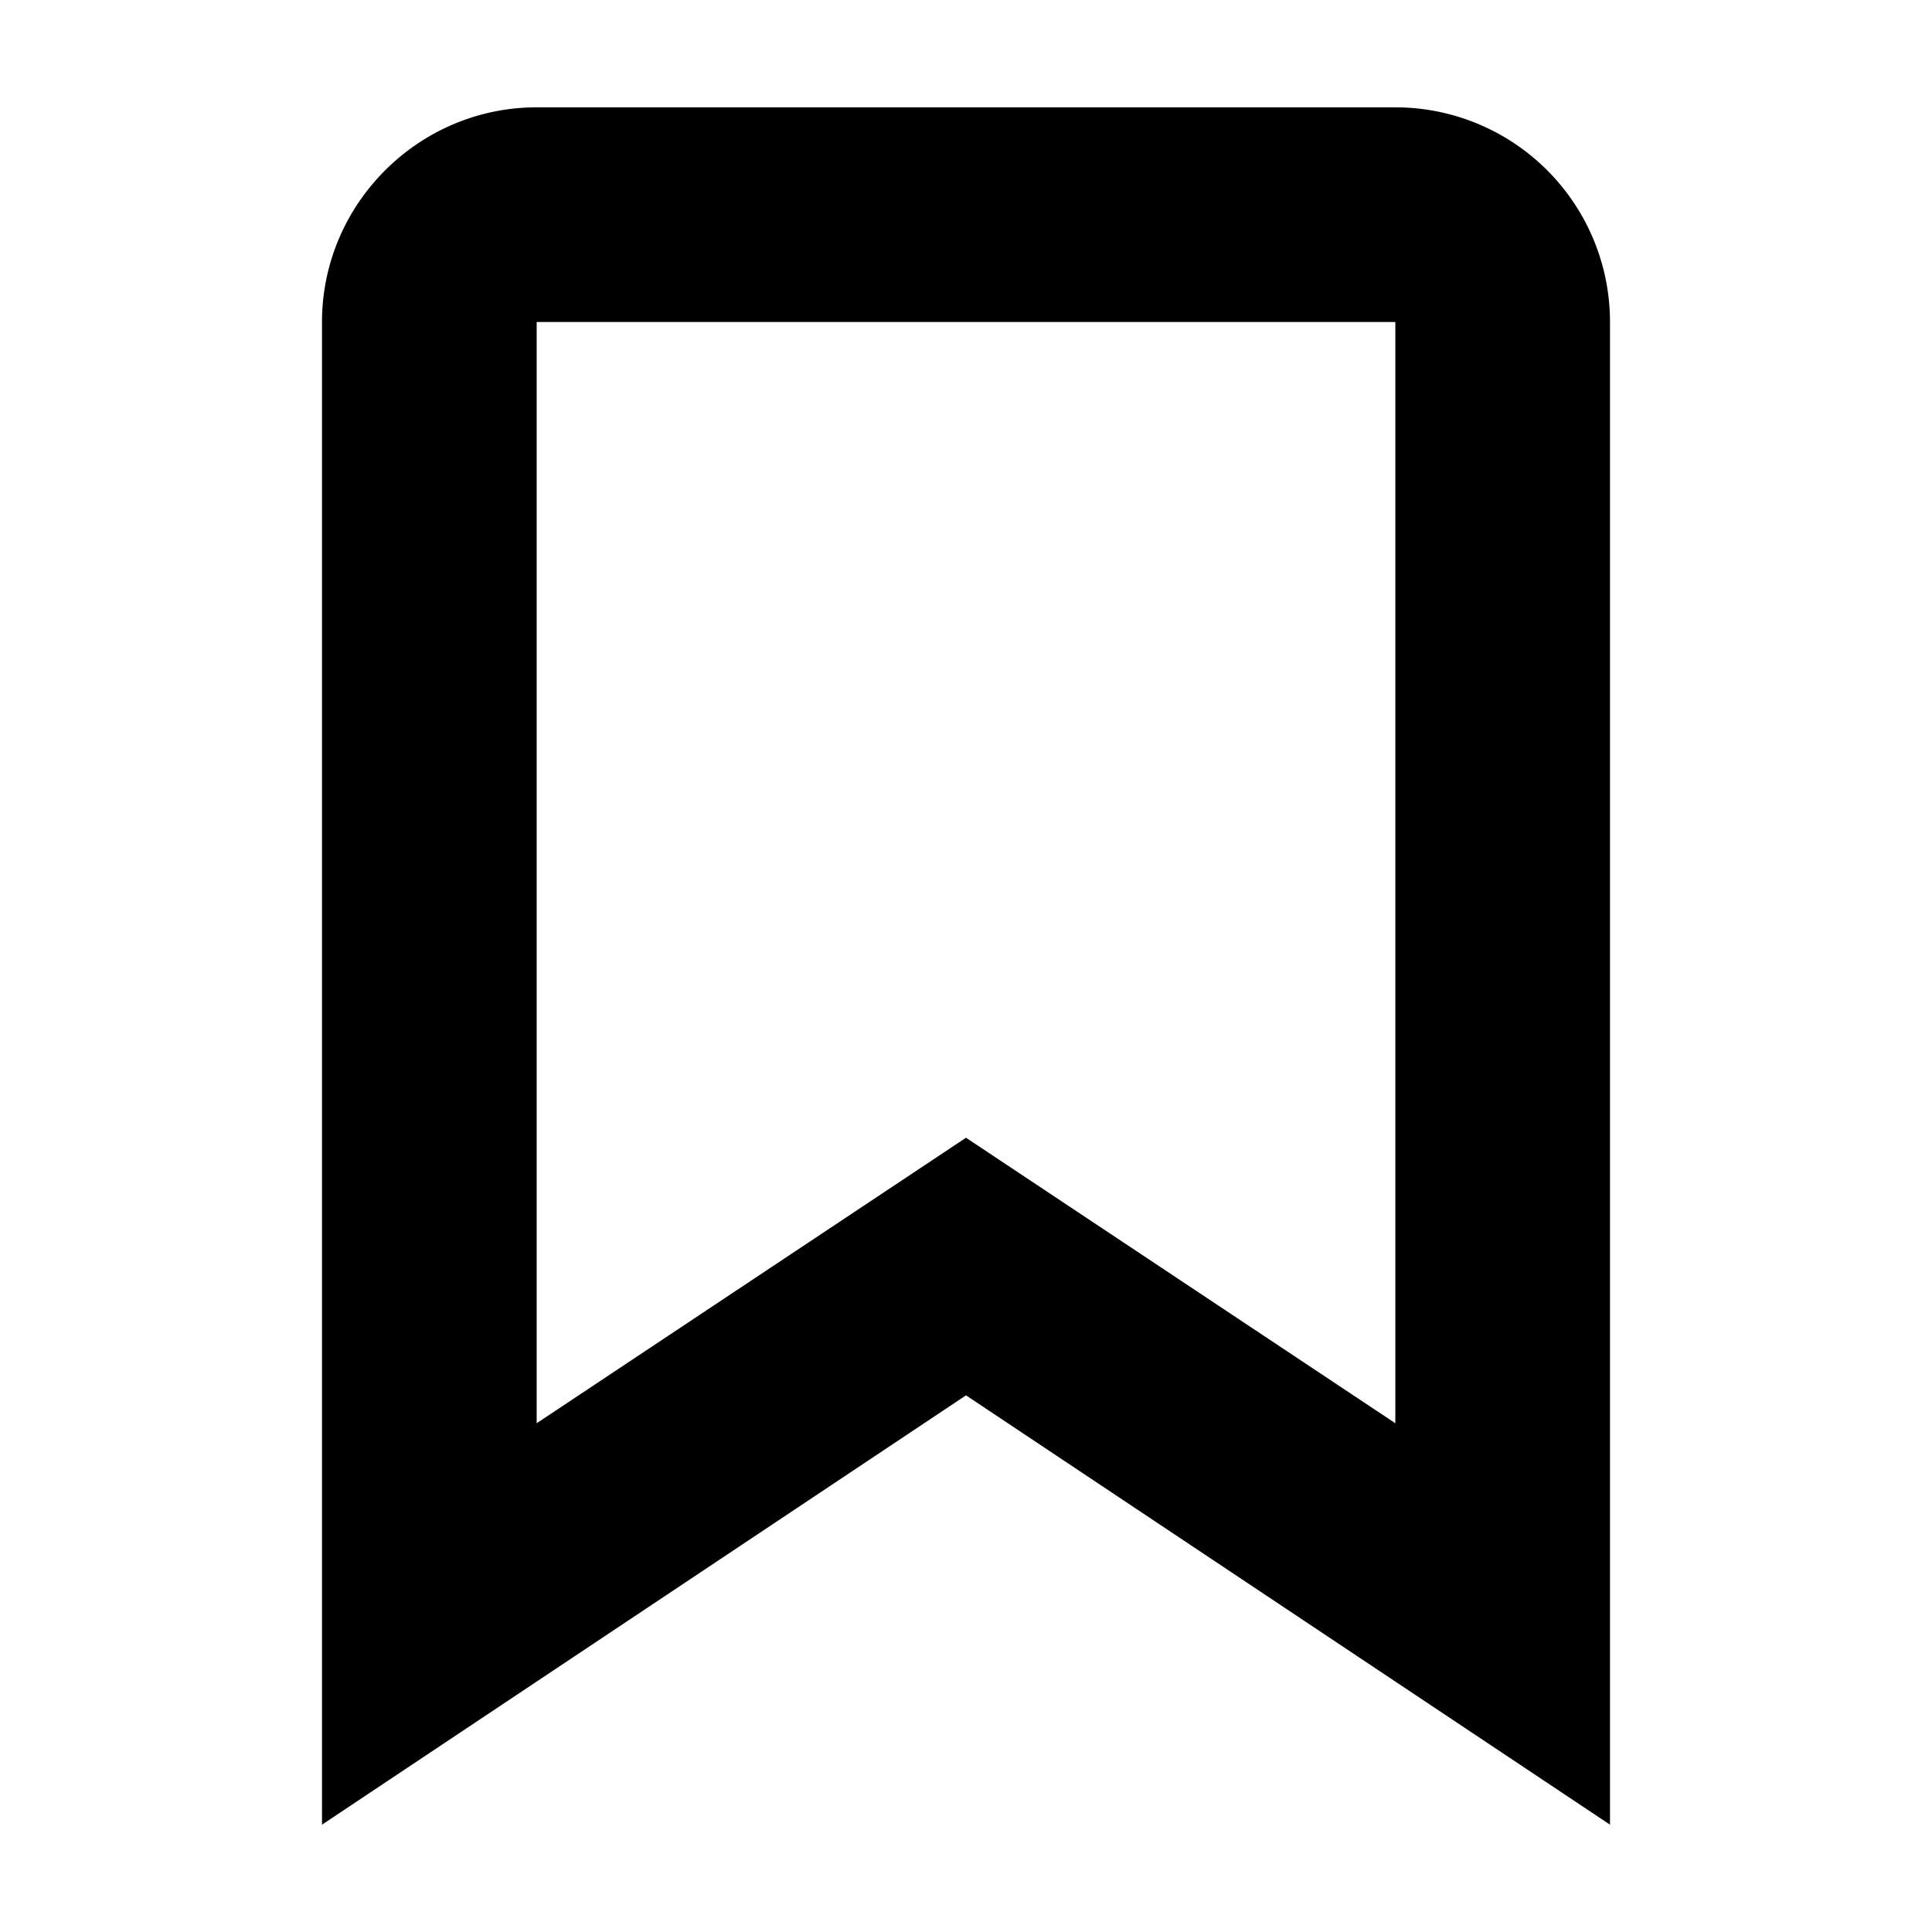 <svg aria-hidden="true" class="js-saves-btn-unselected svg-icon-asset iconBookmarkAlt" width="18" height="18" viewBox="0 0 18 18"><path d="m9 10.6 4 2.66V3H5v10.26l4-2.66ZM3 17V3c0-1.1.9-2 2-2h8a2 2 0 0 1 2 2v14l-6-4-6 4Z"></path></svg>